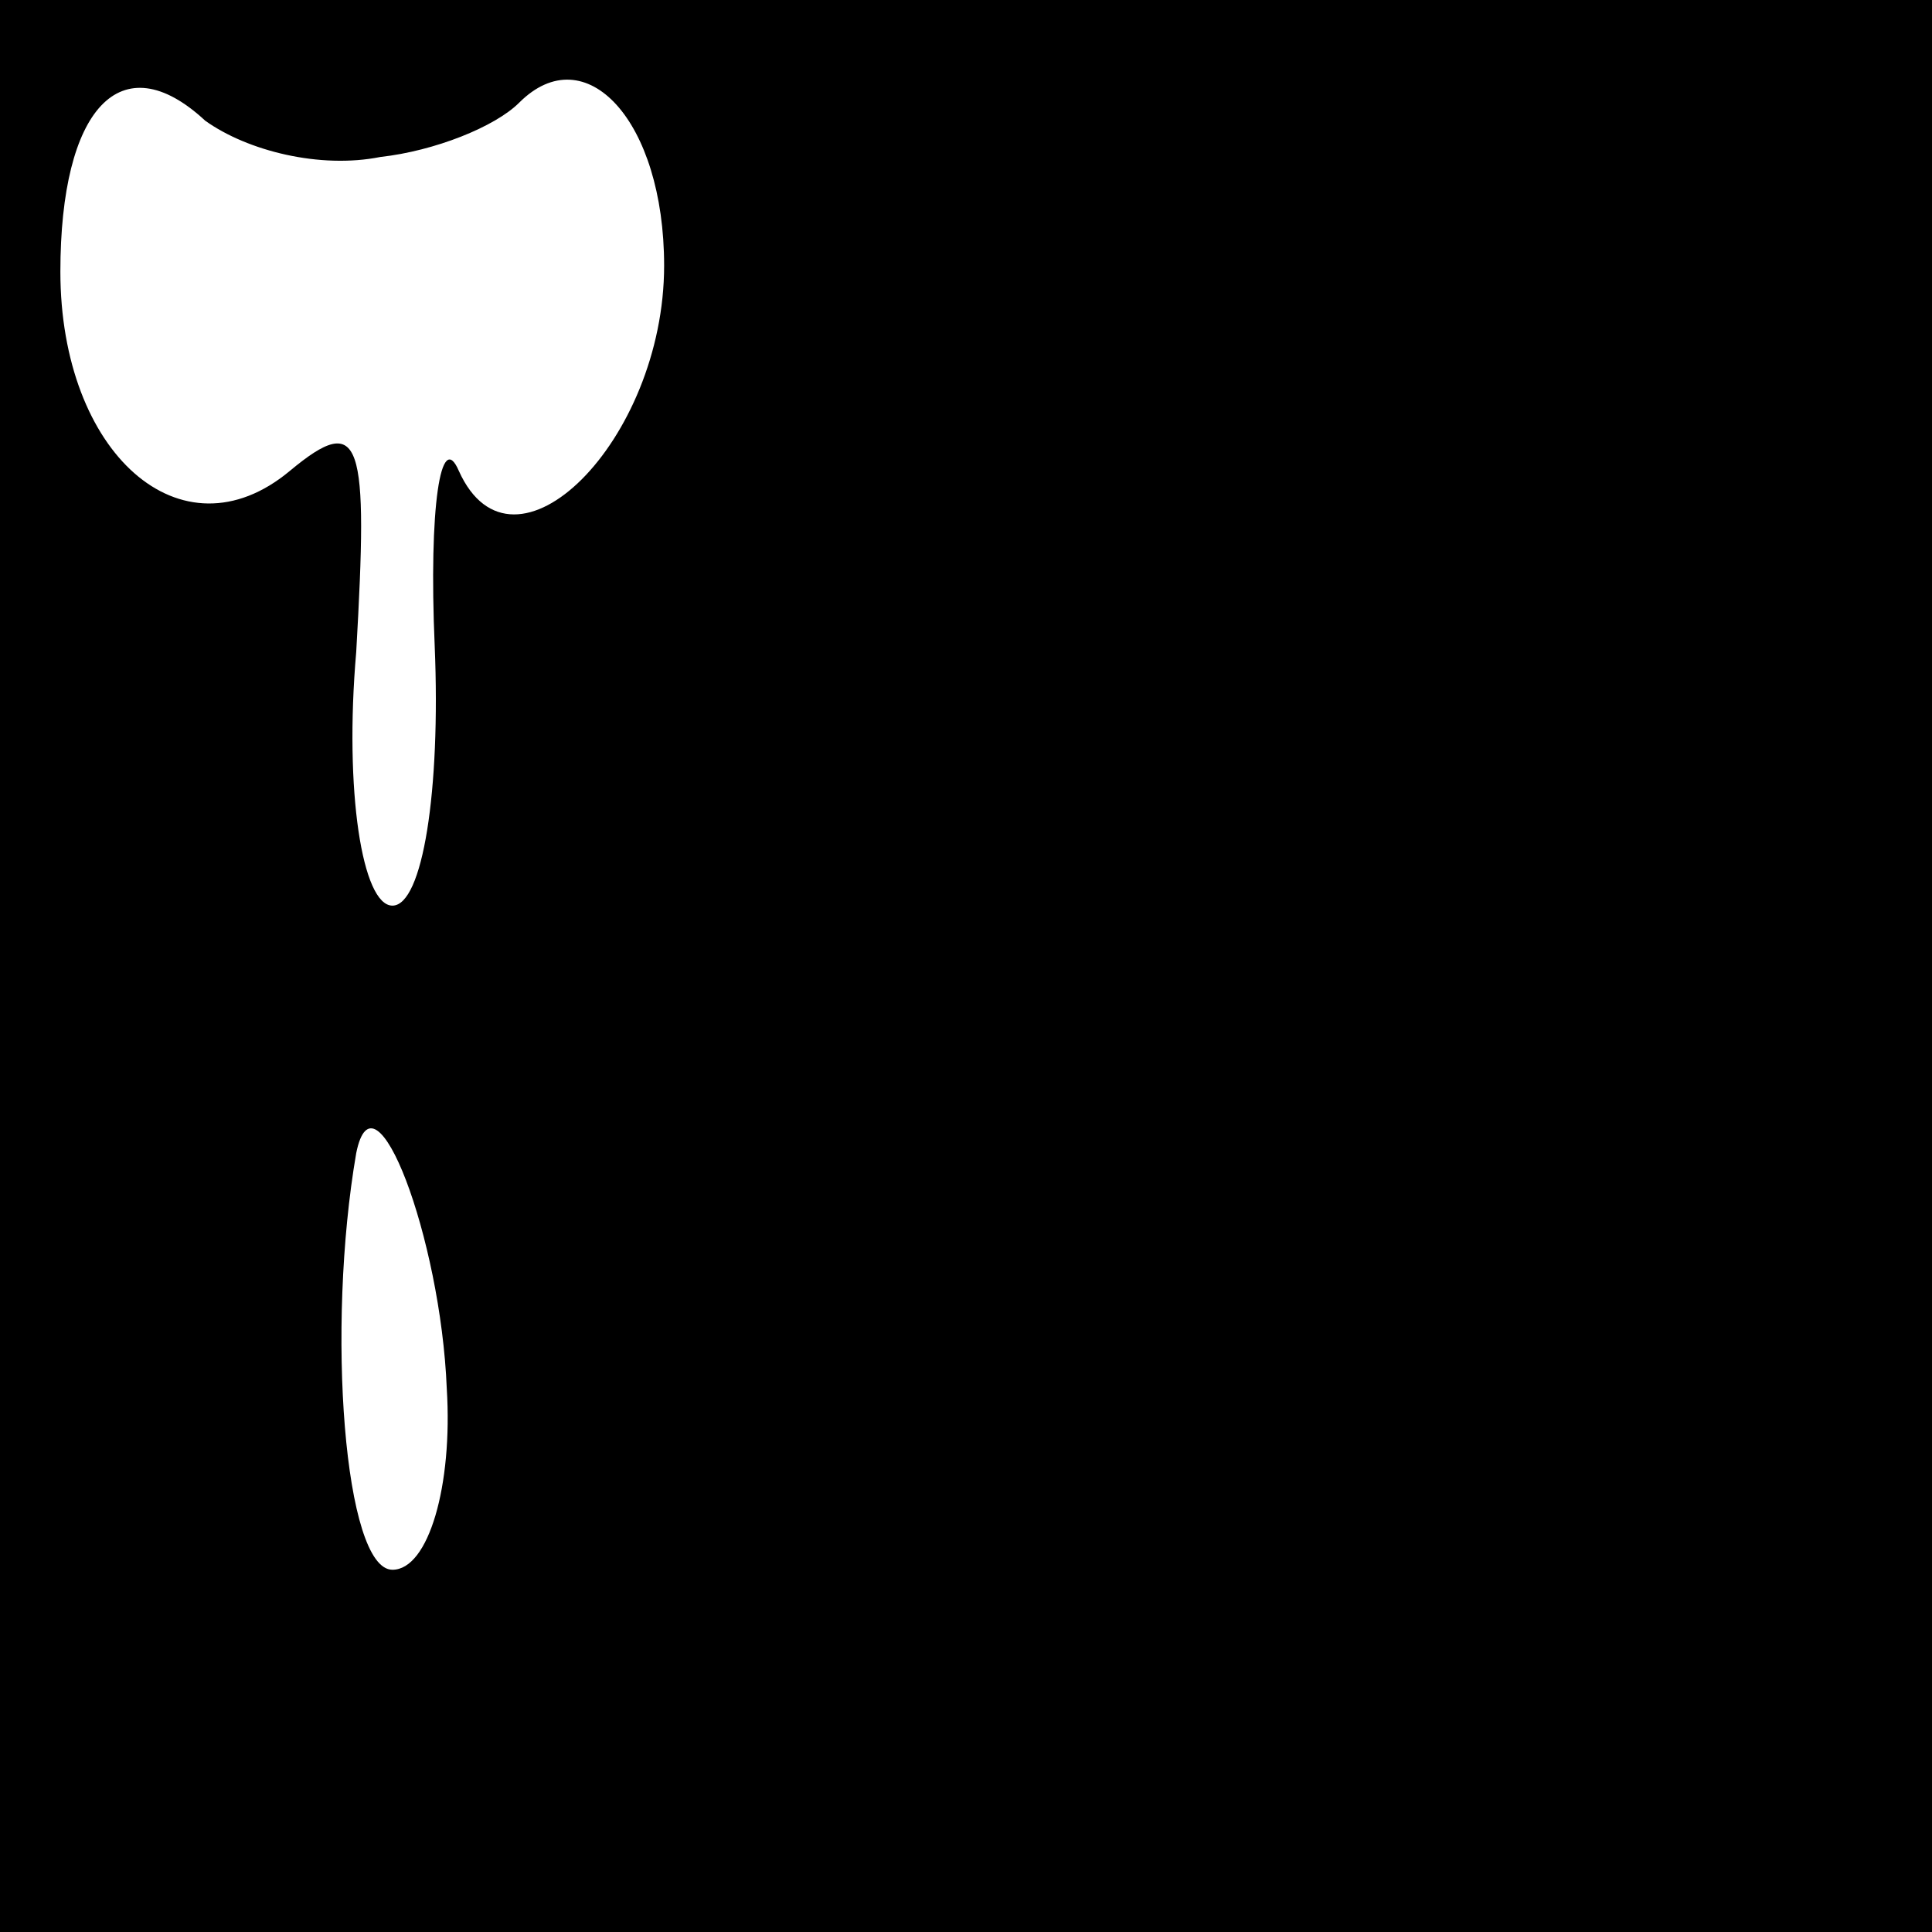 <?xml version="1.0" standalone="no"?>
<!DOCTYPE svg PUBLIC "-//W3C//DTD SVG 20010904//EN"
 "http://www.w3.org/TR/2001/REC-SVG-20010904/DTD/svg10.dtd">
<svg version="1.0" xmlns="http://www.w3.org/2000/svg"
 width="32pt" height="32pt" viewBox="0 0 32 32"
 preserveAspectRatio="xMidYMid meet">
<rect x="0" y="0" width="32" height="32" fill="#808080" stroke="none"/>
<g transform="translate(0,32) scale(0.1,-0.1)"
fill="#000000" stroke="none">
<path fill="#000000" stroke="none" d="M0 160 l0 -160 160 0 160 0 0 160 0
160 -160 0 -160 0 0 -160z"/>
<path fill="#ffffff" stroke="none" d="M63 294 c9 1 19 5 23 9 11 11 24 -3 24
-27 0 -29 -25 -54 -34 -34 -3 7 -5 -6 -4 -29 1 -24 -2 -43 -7 -43 -5 0 -8 19
-6 42 2 35 1 40 -11 30 -18 -15 -38 3 -38 33 0 27 10 38 24 25 7 -5 19 -8 29
-6z"/>
<path fill="#ffffff" stroke="none" d="M74 90 c1 -16 -3 -30 -9 -30 -8 0 -11
40 -6 69 3 15 14 -14 15 -39z"/>
</g>
</svg>
